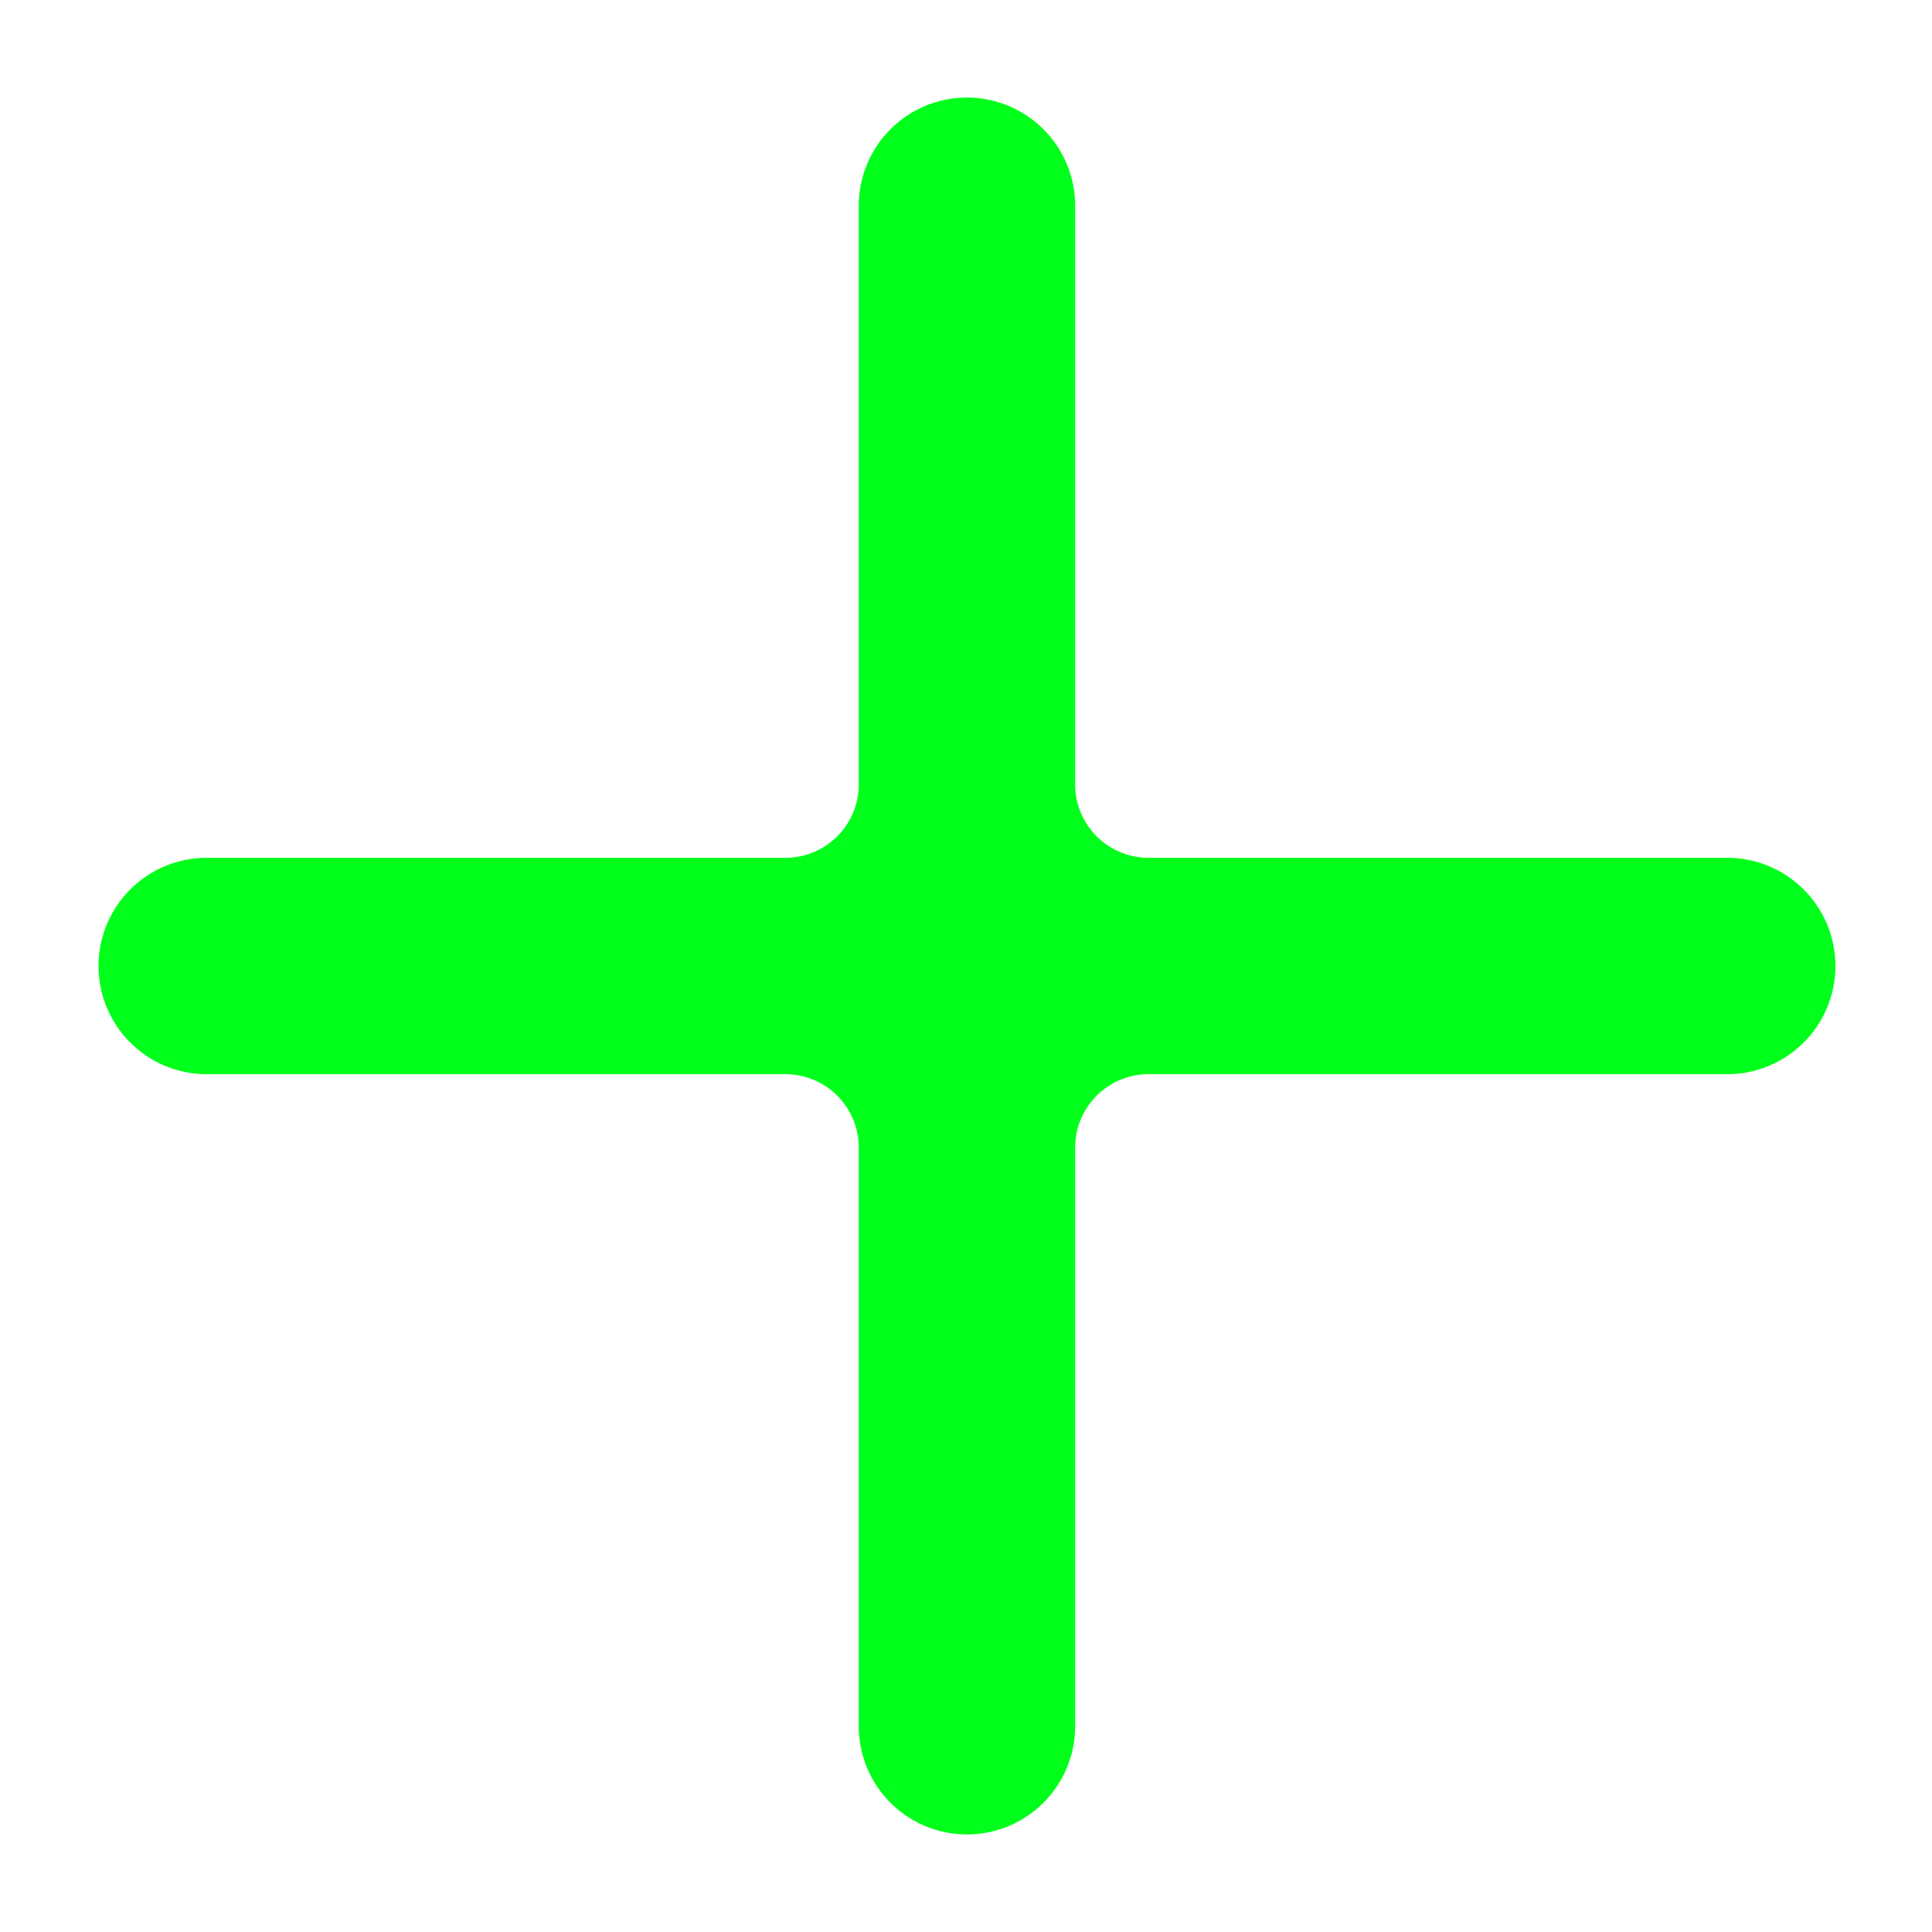 <svg id="GRAPHICS" xmlns="http://www.w3.org/2000/svg" viewBox="0 0 20 20"><defs><style>.cls-1{fill:#00ff1b;}</style></defs><path class="cls-1" d="M2.14,11.12h6a.76.76,0,0,1,.75.75v6a1.12,1.12,0,1,0,2.24,0v-6a.76.76,0,0,1,.75-.75h6a1.12,1.12,0,1,0,0-2.24h-6a.76.76,0,0,1-.75-.75v-6a1.12,1.12,0,1,0-2.24,0v6a.76.76,0,0,1-.75.75h-6a1.12,1.12,0,1,0,0,2.24Z"/></svg>